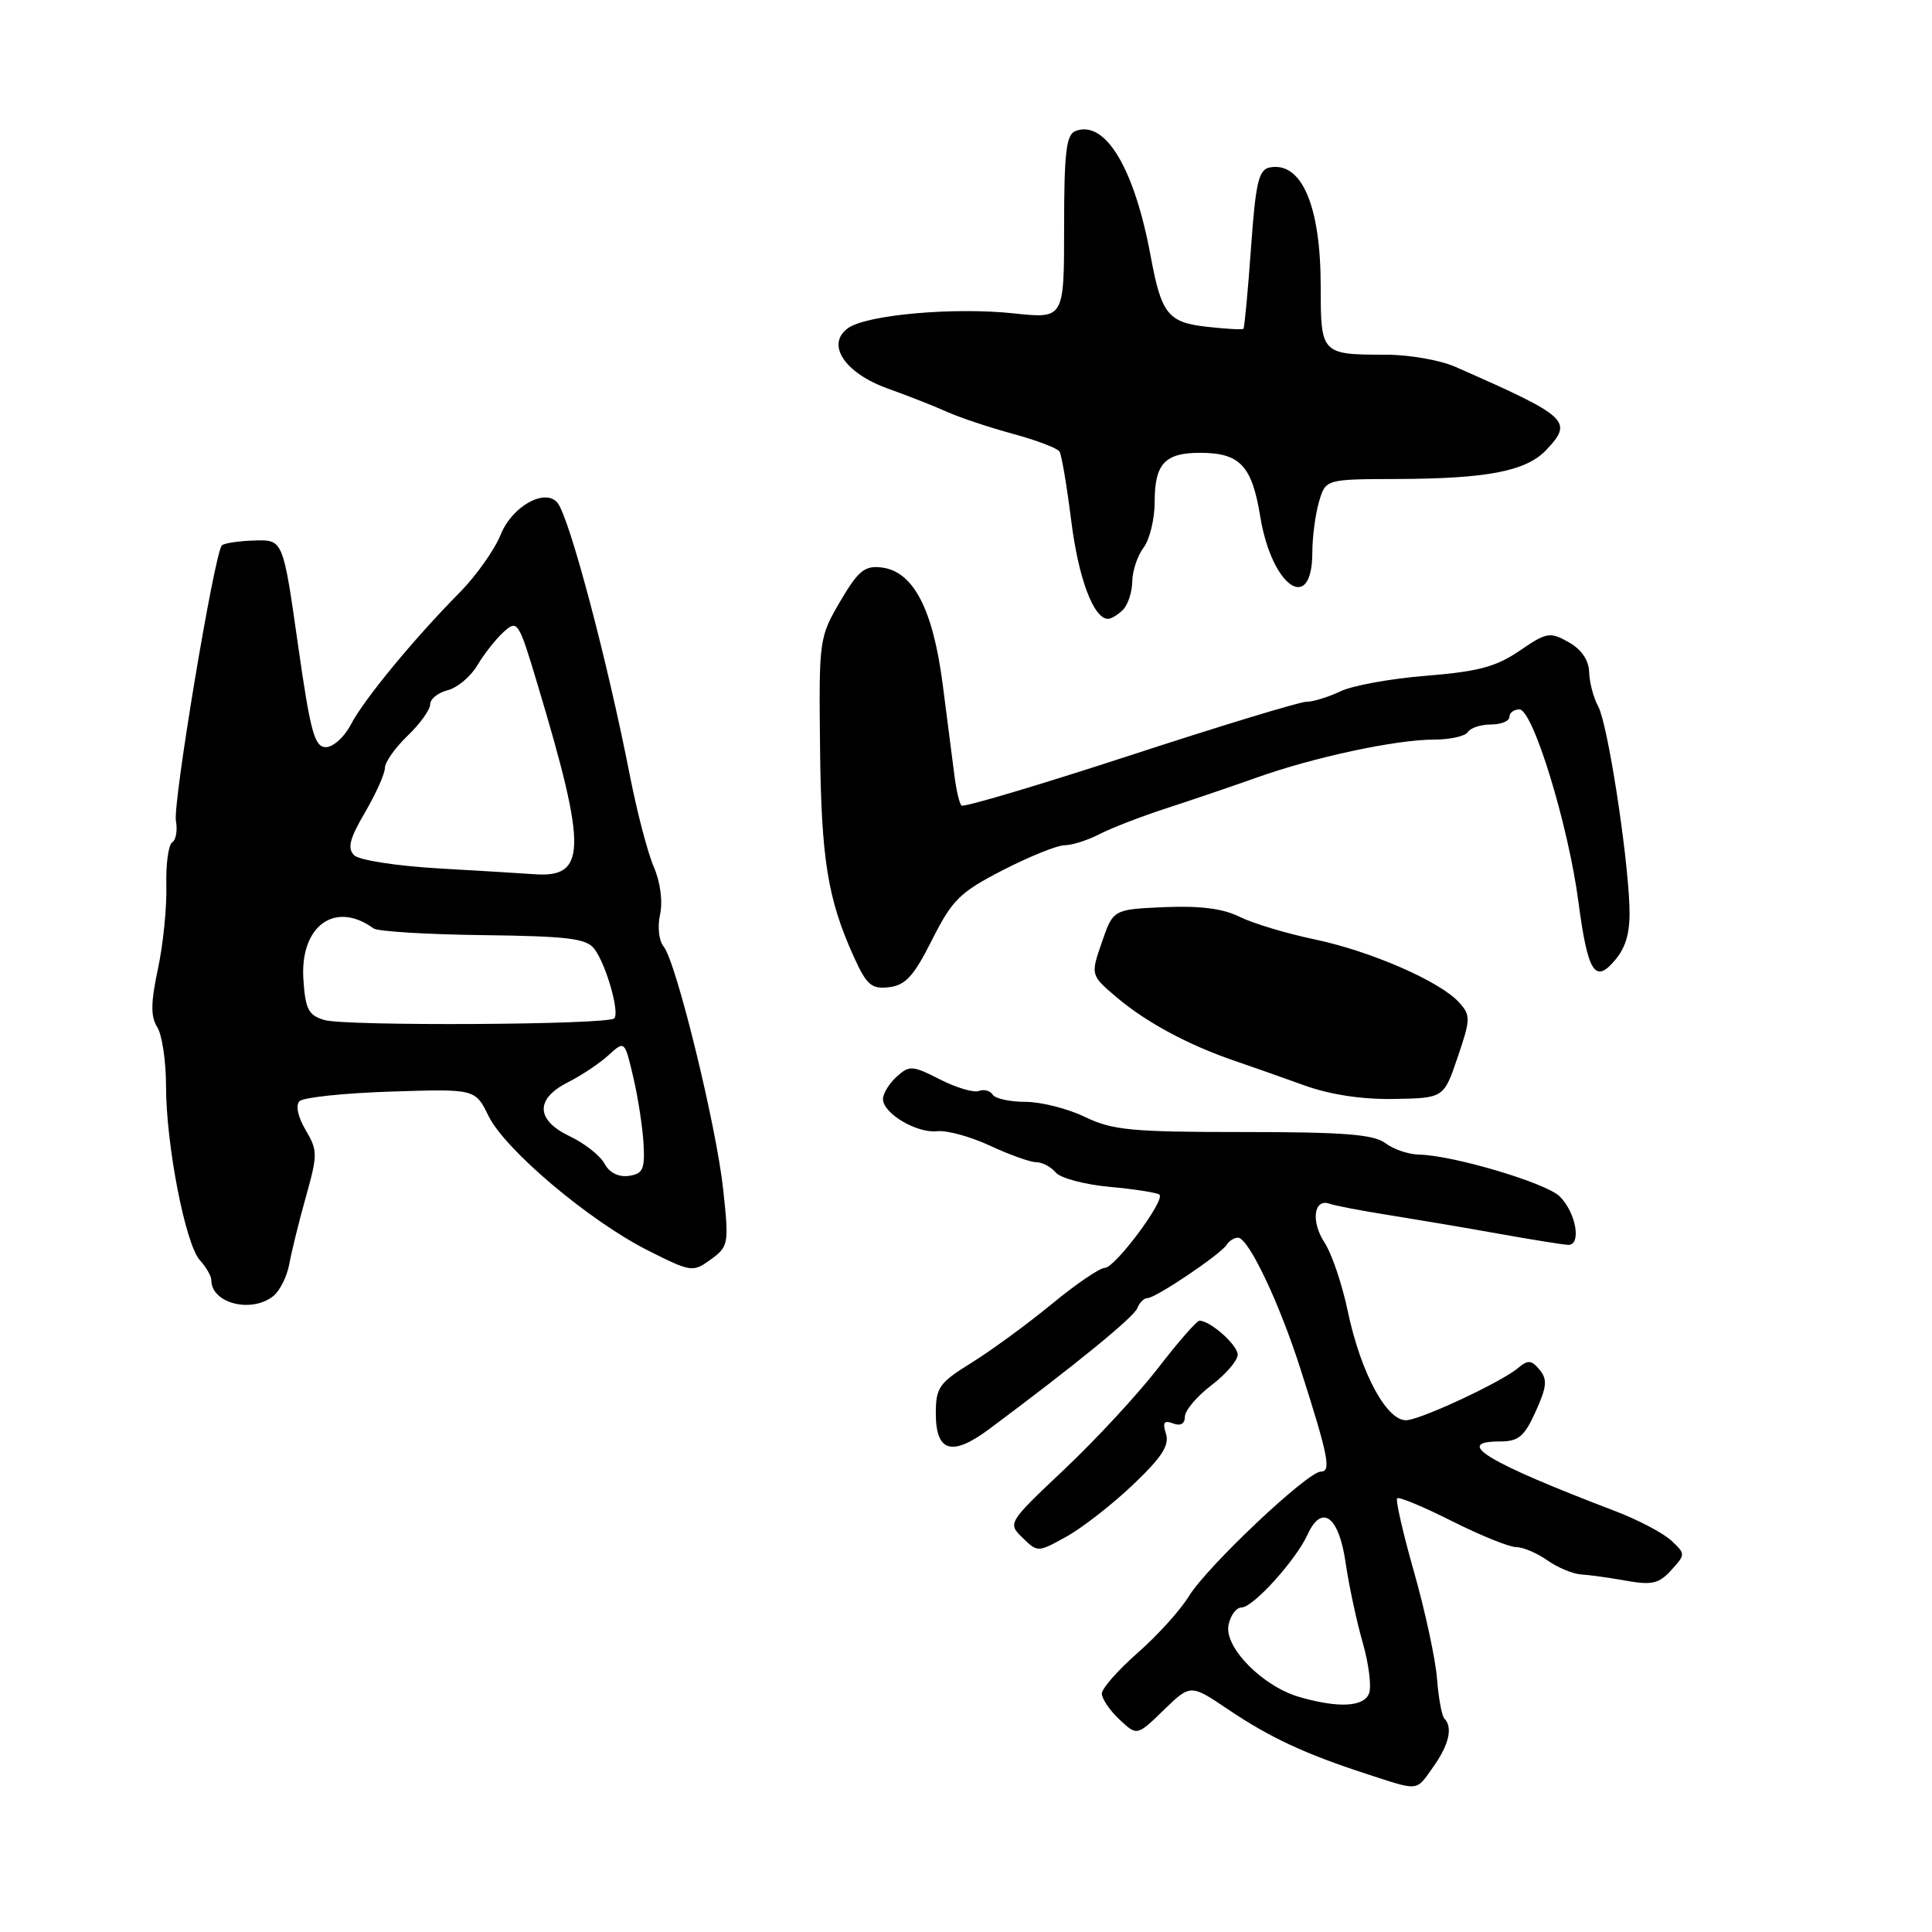 <?xml version="1.0" encoding="UTF-8" standalone="no"?>
<!DOCTYPE svg PUBLIC "-//W3C//DTD SVG 1.1//EN" "http://www.w3.org/Graphics/SVG/1.1/DTD/svg11.dtd" >
<svg xmlns="http://www.w3.org/2000/svg" xmlns:xlink="http://www.w3.org/1999/xlink" version="1.1" viewBox="0 0 256 256">
 <g >
 <path fill="currentColor"
d=" M 189.93 234.10 C 192.00 231.19 192.53 228.87 191.39 227.72 C 191.05 227.39 190.61 225.00 190.41 222.42 C 190.21 219.83 188.84 213.50 187.38 208.34 C 185.91 203.18 184.90 198.76 185.13 198.53 C 185.37 198.30 188.63 199.66 192.40 201.56 C 196.16 203.45 199.99 205.00 200.90 205.00 C 201.81 205.00 203.67 205.79 205.03 206.75 C 206.39 207.71 208.40 208.55 209.50 208.62 C 210.60 208.69 213.31 209.06 215.51 209.46 C 218.88 210.06 219.84 209.84 221.45 208.05 C 223.35 205.96 223.35 205.91 221.44 204.12 C 220.37 203.13 217.03 201.37 214.00 200.22 C 197.02 193.74 192.49 191.00 198.76 191.00 C 201.21 191.00 201.99 190.35 203.49 187.02 C 204.97 183.75 205.06 182.77 204.00 181.50 C 202.91 180.19 202.47 180.16 201.11 181.30 C 199.03 183.05 189.08 187.75 186.55 188.17 C 183.92 188.61 180.34 182.12 178.58 173.71 C 177.84 170.18 176.46 166.10 175.51 164.65 C 173.66 161.83 174.09 158.73 176.21 159.51 C 176.92 159.76 180.43 160.44 184.00 161.00 C 187.57 161.57 194.10 162.67 198.50 163.46 C 202.90 164.25 207.08 164.92 207.78 164.95 C 209.59 165.02 208.84 160.70 206.68 158.54 C 204.89 156.75 192.53 153.07 188.00 152.99 C 186.62 152.96 184.63 152.28 183.56 151.47 C 182.03 150.31 178.03 150.00 164.76 150.00 C 149.95 150.00 147.40 149.76 143.76 148.00 C 141.49 146.90 137.94 146.00 135.87 146.00 C 133.81 146.00 131.85 145.57 131.53 145.04 C 131.20 144.52 130.38 144.30 129.71 144.56 C 129.03 144.82 126.71 144.13 124.55 143.03 C 120.90 141.17 120.50 141.14 118.81 142.67 C 117.82 143.57 117.00 144.90 117.00 145.63 C 117.00 147.54 121.50 150.20 124.19 149.89 C 125.46 149.75 128.61 150.61 131.20 151.82 C 133.78 153.02 136.53 154.00 137.32 154.00 C 138.11 154.00 139.26 154.61 139.89 155.36 C 140.51 156.11 143.75 156.97 147.09 157.27 C 150.43 157.58 153.37 158.04 153.64 158.30 C 154.40 159.07 147.74 168.00 146.39 168.00 C 145.72 168.00 142.55 170.16 139.34 172.81 C 136.13 175.45 131.36 178.94 128.75 180.56 C 124.44 183.23 124.00 183.85 124.00 187.28 C 124.00 192.40 126.13 193.03 131.03 189.39 C 142.53 180.83 150.24 174.53 150.70 173.34 C 150.98 172.60 151.59 172.00 152.06 172.00 C 153.14 172.00 161.76 166.19 162.53 164.95 C 162.85 164.43 163.53 164.00 164.04 164.00 C 165.43 164.00 169.54 172.65 172.38 181.58 C 176.04 193.03 176.42 195.00 175.01 195.00 C 173.25 195.00 159.93 207.59 157.53 211.51 C 156.42 213.34 153.36 216.72 150.75 219.01 C 148.14 221.30 146.00 223.73 146.00 224.41 C 146.00 225.09 147.05 226.64 148.33 227.84 C 150.66 230.03 150.66 230.03 154.20 226.59 C 157.75 223.15 157.75 223.15 162.72 226.50 C 168.26 230.23 172.86 232.38 181.00 235.03 C 188.17 237.36 187.56 237.42 189.93 234.10 Z  M 150.12 196.74 C 153.93 193.12 154.98 191.51 154.50 190.00 C 154.02 188.48 154.23 188.15 155.43 188.61 C 156.42 188.99 157.00 188.67 157.00 187.73 C 157.00 186.91 158.57 185.04 160.50 183.57 C 162.43 182.10 164.00 180.27 164.00 179.51 C 164.00 178.22 160.37 175.00 158.93 175.00 C 158.58 175.00 156.12 177.81 153.47 181.25 C 150.82 184.69 145.24 190.72 141.07 194.66 C 133.52 201.79 133.51 201.82 135.50 203.77 C 137.49 205.71 137.53 205.71 141.31 203.61 C 143.40 202.45 147.37 199.36 150.12 196.74 Z  M 36.20 171.75 C 37.07 171.06 38.03 169.15 38.33 167.50 C 38.63 165.85 39.62 161.83 40.54 158.56 C 42.10 152.98 42.10 152.44 40.49 149.72 C 39.47 147.98 39.14 146.46 39.69 145.91 C 40.19 145.41 45.63 144.84 51.78 144.64 C 62.97 144.28 62.97 144.28 64.73 147.87 C 66.94 152.37 78.11 161.79 85.87 165.70 C 91.60 168.58 91.81 168.61 94.19 166.88 C 96.54 165.17 96.60 164.83 95.83 157.64 C 94.92 149.15 89.59 127.42 87.93 125.41 C 87.31 124.67 87.10 122.81 87.46 121.18 C 87.84 119.46 87.50 116.89 86.64 114.89 C 85.83 113.02 84.43 107.67 83.51 103.00 C 80.49 87.55 75.45 68.55 73.87 66.62 C 72.24 64.65 67.87 67.07 66.37 70.79 C 65.55 72.83 63.09 76.30 60.92 78.50 C 54.82 84.67 48.20 92.71 46.49 96.01 C 45.64 97.65 44.15 99.00 43.18 99.00 C 41.67 99.00 41.13 97.00 39.46 85.25 C 37.50 71.50 37.50 71.50 33.72 71.62 C 31.64 71.68 29.69 71.97 29.40 72.27 C 28.42 73.25 22.88 106.47 23.31 108.77 C 23.54 110.02 23.32 111.30 22.82 111.61 C 22.32 111.92 21.97 114.50 22.04 117.34 C 22.12 120.18 21.62 125.14 20.93 128.37 C 19.97 132.86 19.95 134.69 20.84 136.11 C 21.48 137.13 22.00 140.64 22.00 143.90 C 22.00 151.67 24.56 164.86 26.48 166.98 C 27.32 167.90 28.00 169.09 28.00 169.63 C 28.00 172.69 33.28 174.05 36.20 171.75 Z  M 193.15 140.08 C 194.87 135.03 194.88 134.53 193.34 132.83 C 190.82 130.03 181.58 126.01 174.13 124.46 C 170.45 123.69 166.01 122.35 164.27 121.49 C 162.08 120.39 159.01 120.00 154.30 120.20 C 147.50 120.50 147.50 120.50 146.00 124.86 C 144.50 129.21 144.50 129.21 148.00 132.18 C 151.88 135.46 157.43 138.45 163.50 140.53 C 165.70 141.28 169.89 142.76 172.81 143.81 C 176.24 145.05 180.46 145.69 184.71 145.62 C 191.31 145.50 191.31 145.50 193.15 140.08 Z  M 123.50 124.54 C 126.18 119.22 127.18 118.23 132.90 115.29 C 136.42 113.48 140.10 112.00 141.07 112.00 C 142.04 112.00 144.11 111.34 145.67 110.54 C 147.23 109.73 151.20 108.19 154.50 107.12 C 157.80 106.05 163.20 104.21 166.50 103.04 C 174.09 100.33 184.98 98.00 190.01 98.00 C 192.14 98.00 194.16 97.55 194.50 97.00 C 194.84 96.45 196.22 96.00 197.56 96.00 C 198.90 96.00 200.00 95.55 200.00 95.00 C 200.00 94.45 200.60 94.00 201.33 94.00 C 203.12 94.00 207.81 109.31 209.15 119.50 C 210.40 128.97 211.37 130.45 214.11 127.09 C 215.51 125.38 216.03 123.36 215.91 120.09 C 215.63 112.68 213.01 95.88 211.77 93.60 C 211.14 92.45 210.60 90.39 210.57 89.04 C 210.52 87.47 209.55 86.05 207.85 85.09 C 205.37 83.70 204.94 83.77 201.35 86.23 C 198.25 88.35 195.85 88.99 189.00 89.54 C 184.32 89.91 179.19 90.84 177.60 91.61 C 176.00 92.37 173.97 93.00 173.10 92.99 C 172.22 92.99 161.69 96.19 149.70 100.11 C 137.71 104.02 127.67 107.01 127.40 106.74 C 127.13 106.47 126.72 104.73 126.48 102.87 C 126.24 101.02 125.54 95.56 124.92 90.74 C 123.62 80.67 121.02 75.69 116.79 75.19 C 114.57 74.93 113.71 75.63 111.33 79.69 C 108.55 84.42 108.50 84.75 108.66 99.05 C 108.82 113.86 109.67 119.14 113.15 126.81 C 114.84 130.53 115.48 131.08 117.80 130.81 C 119.98 130.56 121.08 129.35 123.50 124.54 Z  M 148.80 80.80 C 149.46 80.14 150.01 78.45 150.03 77.05 C 150.05 75.65 150.72 73.63 151.53 72.56 C 152.34 71.49 153.00 68.77 153.00 66.51 C 153.00 61.46 154.34 60.00 159.01 60.00 C 164.30 60.00 165.89 61.69 166.99 68.45 C 168.51 77.76 173.86 81.47 173.89 73.23 C 173.89 71.18 174.29 68.15 174.77 66.50 C 175.65 63.50 175.65 63.50 185.07 63.47 C 197.13 63.43 202.25 62.43 204.92 59.59 C 208.49 55.78 207.87 55.22 192.85 48.61 C 190.84 47.72 186.72 47.00 183.68 47.00 C 175.07 47.00 175.00 46.93 175.00 37.96 C 175.00 27.27 172.48 21.38 168.25 22.19 C 166.78 22.47 166.38 24.17 165.76 32.92 C 165.35 38.64 164.90 43.43 164.76 43.57 C 164.62 43.71 162.39 43.58 159.82 43.29 C 154.77 42.71 153.88 41.58 152.48 34.00 C 150.33 22.30 146.45 15.84 142.51 17.36 C 141.28 17.83 141.00 20.18 141.00 30.09 C 141.00 42.23 141.00 42.23 134.39 41.53 C 126.42 40.67 114.79 41.71 112.35 43.49 C 109.40 45.64 111.93 49.45 117.68 51.50 C 120.33 52.45 123.85 53.83 125.50 54.58 C 127.15 55.32 131.06 56.63 134.20 57.48 C 137.33 58.33 140.12 59.39 140.39 59.83 C 140.67 60.27 141.36 64.39 141.94 68.98 C 142.90 76.66 144.91 82.00 146.82 82.00 C 147.25 82.00 148.14 81.46 148.80 80.80 Z  M 172.17 224.86 C 167.32 223.46 162.22 218.30 162.78 215.35 C 163.03 214.06 163.81 213.00 164.51 213.00 C 166.04 213.00 171.70 206.74 173.26 203.34 C 175.13 199.23 177.41 200.89 178.29 207.01 C 178.73 210.03 179.75 214.81 180.56 217.63 C 181.37 220.45 181.75 223.49 181.41 224.38 C 180.72 226.18 177.37 226.36 172.17 224.86 Z  M 80.10 154.19 C 79.53 153.13 77.48 151.51 75.53 150.58 C 70.99 148.43 70.88 145.62 75.25 143.41 C 77.04 142.51 79.46 140.89 80.63 139.82 C 82.77 137.87 82.77 137.87 83.90 142.68 C 84.53 145.33 85.14 149.30 85.27 151.50 C 85.47 154.94 85.19 155.54 83.32 155.81 C 81.96 156.00 80.75 155.39 80.10 154.19 Z  M 43.00 135.16 C 40.86 134.53 40.46 133.74 40.20 129.76 C 39.74 122.68 44.40 119.30 49.50 123.02 C 50.05 123.42 56.58 123.82 64.00 123.91 C 75.30 124.05 77.71 124.35 78.76 125.74 C 80.32 127.80 82.14 134.19 81.39 134.94 C 80.54 135.80 45.83 135.99 43.00 135.16 Z  M 58.30 115.08 C 52.55 114.75 47.58 113.98 46.92 113.32 C 46.00 112.40 46.34 111.10 48.37 107.64 C 49.81 105.17 51.00 102.52 51.00 101.76 C 51.00 101.00 52.35 99.08 54.00 97.50 C 55.65 95.92 57.00 94.04 57.00 93.33 C 57.00 92.62 58.04 91.78 59.32 91.46 C 60.60 91.13 62.37 89.65 63.25 88.16 C 64.13 86.67 65.70 84.68 66.74 83.73 C 68.57 82.08 68.72 82.31 71.25 90.76 C 77.83 112.70 77.75 116.38 70.67 115.83 C 69.48 115.74 63.91 115.40 58.30 115.08 Z "/>
</g>
</svg>